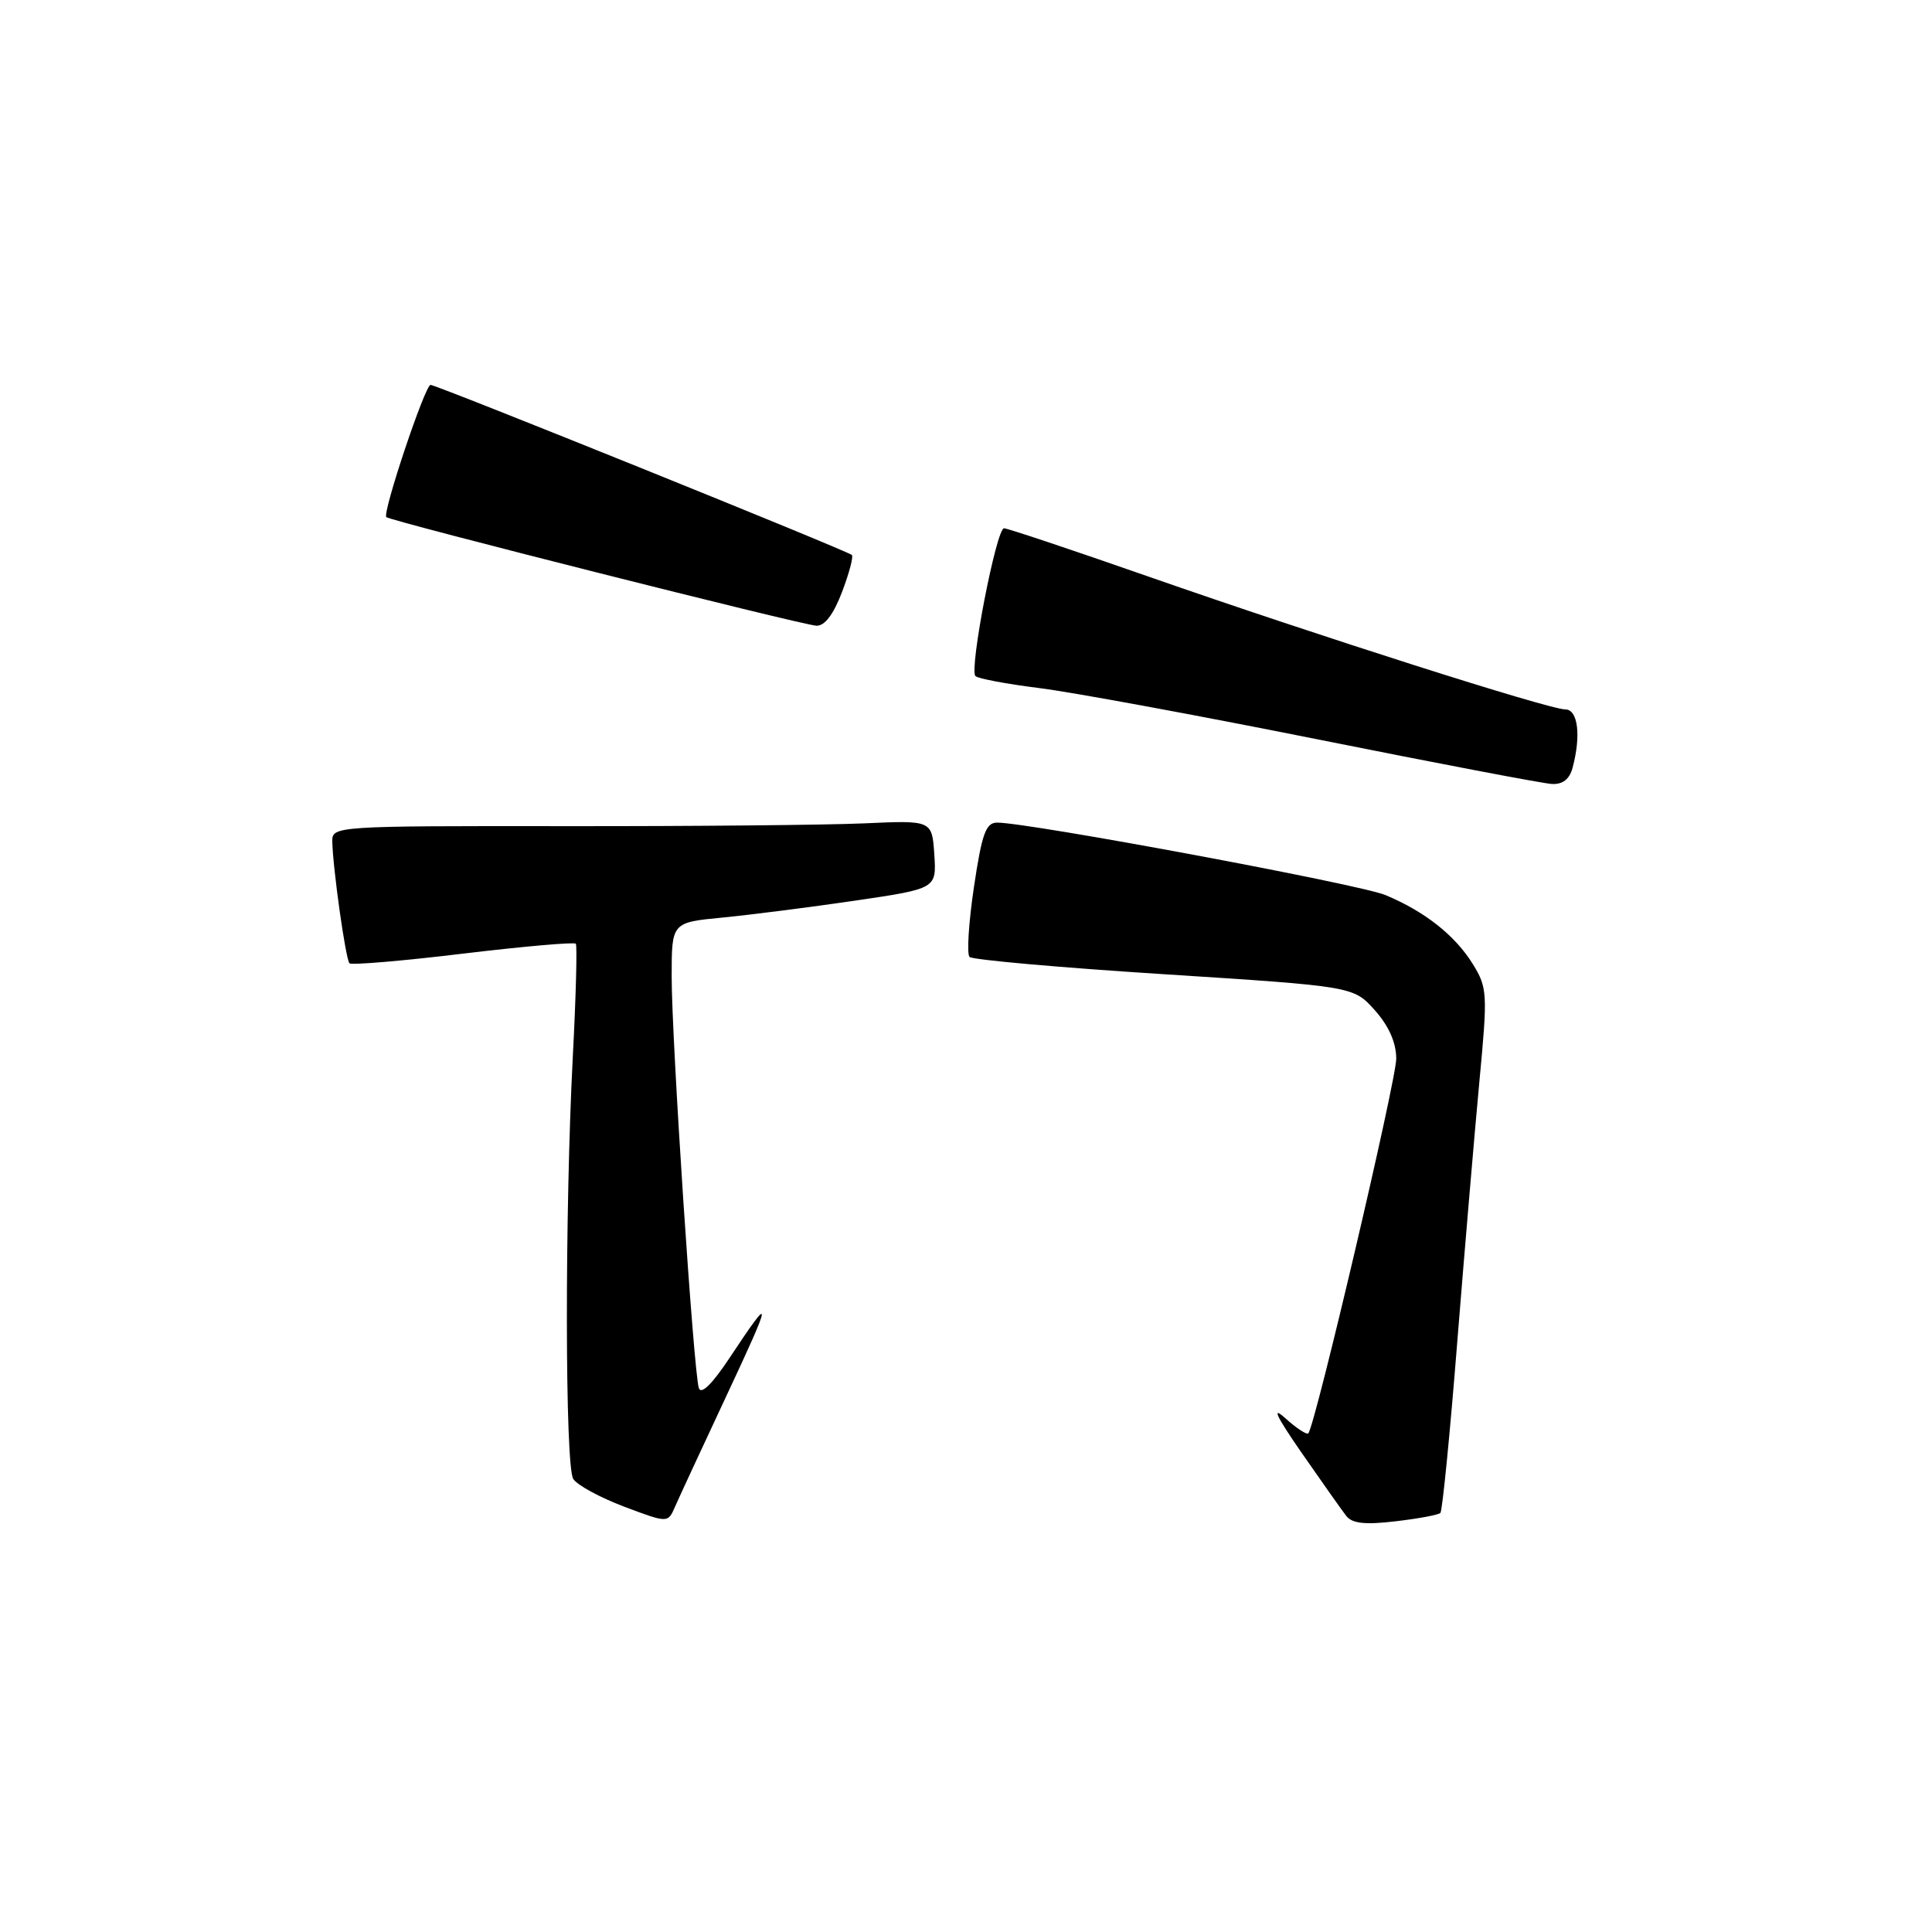 <?xml version="1.0" encoding="UTF-8" standalone="no"?>
<!DOCTYPE svg PUBLIC "-//W3C//DTD SVG 1.1//EN" "http://www.w3.org/Graphics/SVG/1.1/DTD/svg11.dtd" >
<svg xmlns="http://www.w3.org/2000/svg" xmlns:xlink="http://www.w3.org/1999/xlink" version="1.1" viewBox="0 0 256 256">
 <g >
 <path fill="currentColor"
d=" M 96.23 185.01 C 102.41 171.82 102.47 171.18 96.67 179.93 C 94.38 183.39 92.90 184.84 92.60 183.93 C 91.91 181.84 88.99 137.73 89.00 129.37 C 89.00 122.23 89.00 122.23 95.75 121.58 C 99.46 121.22 107.36 120.21 113.30 119.34 C 124.10 117.75 124.10 117.75 123.80 113.22 C 123.50 108.69 123.50 108.69 114.50 109.10 C 109.55 109.32 91.66 109.49 74.75 109.47 C 44.49 109.44 44.00 109.47 44.03 111.47 C 44.09 114.95 45.80 127.13 46.31 127.64 C 46.57 127.90 53.35 127.33 61.36 126.36 C 69.38 125.40 76.10 124.81 76.30 125.05 C 76.49 125.30 76.32 132.03 75.90 140.00 C 74.83 160.70 74.86 194.24 75.96 195.97 C 76.48 196.79 79.51 198.43 82.70 199.64 C 88.50 201.82 88.50 201.82 89.44 199.66 C 89.96 198.47 93.01 191.88 96.23 185.01 Z  M 190.86 200.47 C 191.12 200.21 192.13 189.99 193.10 177.75 C 194.08 165.51 195.40 150.00 196.03 143.27 C 197.13 131.63 197.09 130.88 195.16 127.75 C 192.80 123.94 188.80 120.78 183.58 118.60 C 180.20 117.18 136.32 109.00 132.13 109.00 C 130.63 109.00 130.11 110.44 129.05 117.55 C 128.35 122.26 128.09 126.42 128.47 126.80 C 128.85 127.18 140.45 128.21 154.25 129.09 C 179.34 130.70 179.34 130.70 182.17 133.86 C 184.03 135.95 185.00 138.14 185.01 140.27 C 185.02 143.12 174.29 188.84 173.36 189.92 C 173.16 190.15 171.78 189.25 170.31 187.92 C 168.44 186.24 169.10 187.63 172.47 192.50 C 175.14 196.35 177.80 200.11 178.38 200.86 C 179.16 201.87 180.86 202.06 184.91 201.58 C 187.93 201.23 190.61 200.73 190.86 200.47 Z  M 208.37 101.75 C 209.52 97.47 209.09 94.00 207.41 94.00 C 205.25 94.00 174.63 84.24 152.18 76.40 C 142.11 72.88 133.49 70.00 133.04 70.00 C 132.02 70.00 128.40 88.73 129.25 89.58 C 129.58 89.92 133.38 90.63 137.68 91.17 C 141.98 91.70 158.55 94.76 174.50 97.95 C 190.45 101.15 204.46 103.82 205.63 103.88 C 207.06 103.96 207.97 103.25 208.37 101.75 Z  M 111.56 78.48 C 112.51 75.99 113.10 73.77 112.88 73.54 C 112.33 72.99 57.86 51.00 57.05 51.00 C 56.32 51.00 50.64 67.97 51.19 68.52 C 51.71 69.04 106.19 82.80 108.17 82.91 C 109.26 82.97 110.43 81.44 111.56 78.48 Z "/>
</g>
</svg>
